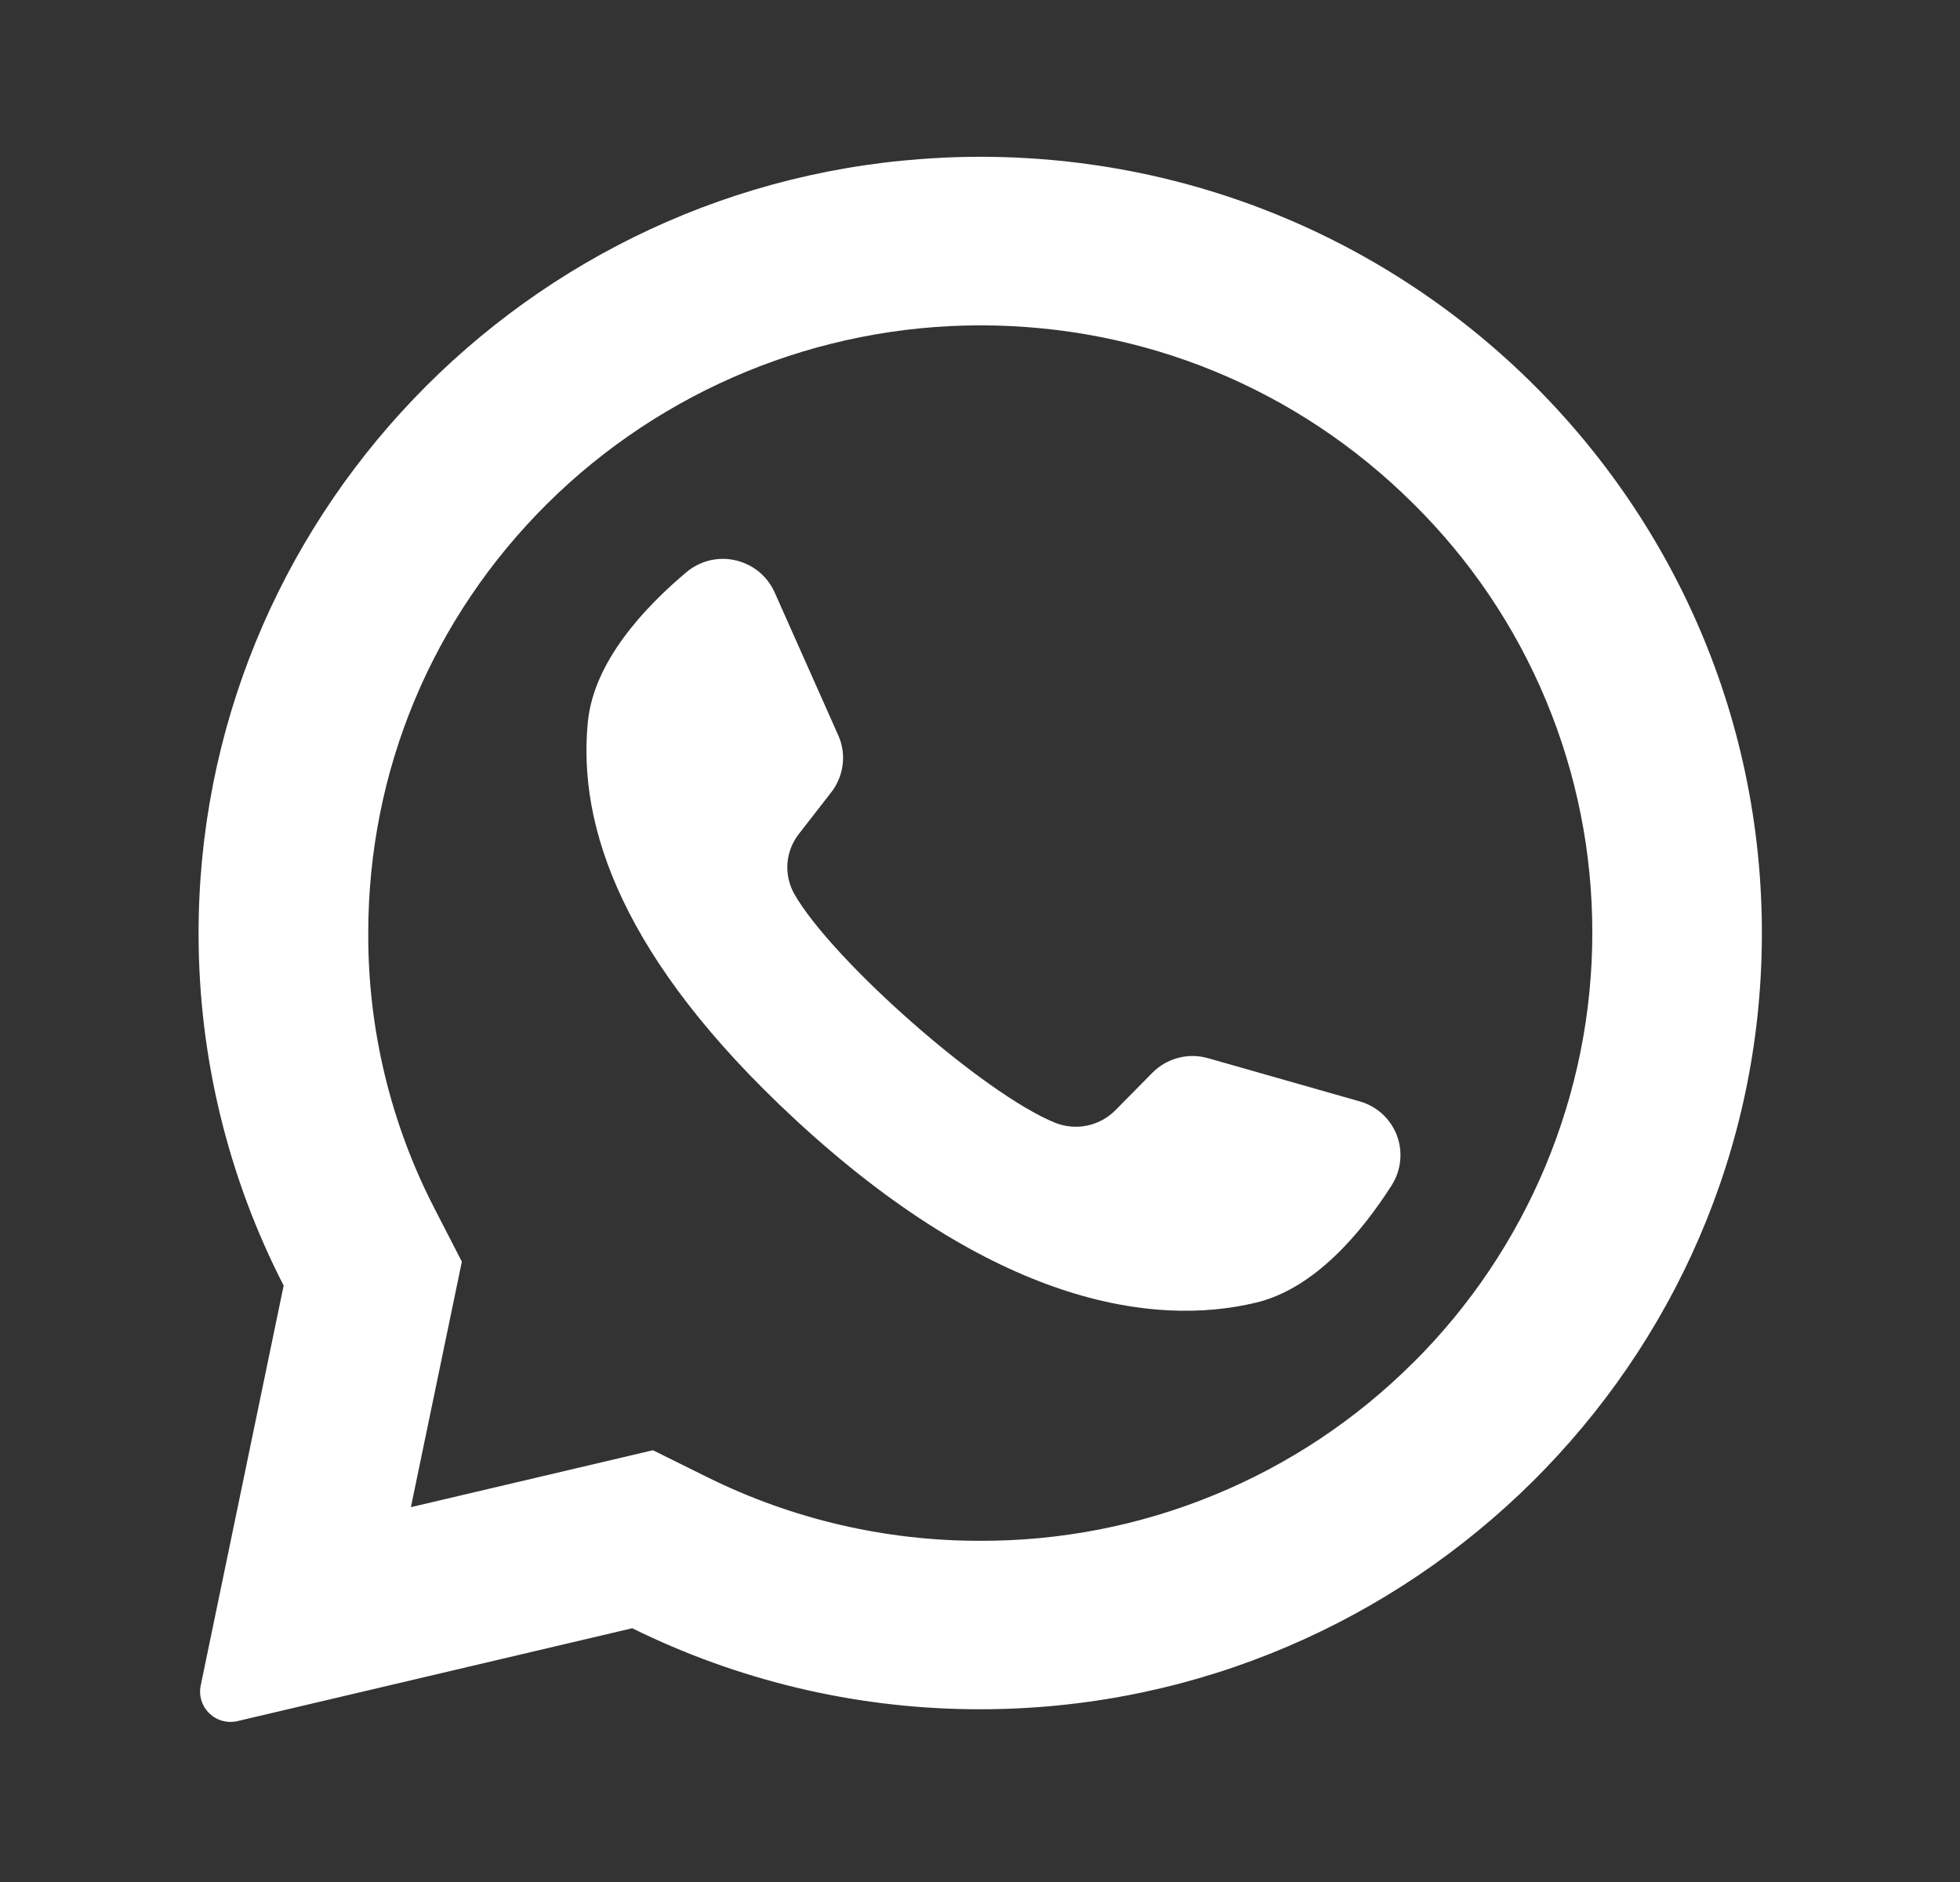 <svg width="25" height="24" viewBox="0 0 25 24" fill="none" xmlns="http://www.w3.org/2000/svg">
<rect x="0" y="0" width="25" height="24" fill="#333333" stroke="none"/>
<path d="M12.016 2.012C6.706 2.262 2.517 6.652 2.533 11.929C2.536 13.482 2.908 15.013 3.618 16.394L2.56 21.495C2.547 21.559 2.55 21.625 2.57 21.687C2.589 21.749 2.624 21.805 2.671 21.85C2.718 21.895 2.775 21.928 2.838 21.945C2.901 21.962 2.967 21.963 3.03 21.948L8.064 20.764C9.398 21.422 10.861 21.775 12.348 21.796C17.775 21.879 22.299 17.601 22.468 12.216C22.65 6.441 17.851 1.735 12.016 2.011V2.012ZM18.023 17.379C17.298 18.102 16.437 18.675 15.489 19.064C14.542 19.454 13.527 19.652 12.503 19.649C11.298 19.651 10.109 19.375 9.029 18.841L8.328 18.494L5.241 19.22L5.891 16.089L5.545 15.417C4.983 14.33 4.692 13.123 4.697 11.9C4.697 9.83 5.509 7.883 6.983 6.42C8.452 4.966 10.436 4.15 12.503 4.149C14.589 4.149 16.549 4.955 18.023 6.419C18.749 7.135 19.326 7.988 19.718 8.929C20.111 9.87 20.312 10.879 20.31 11.899C20.31 13.951 19.485 15.929 18.023 17.38V17.379Z" fill="white"/>
<path d="M17.342 14.045L15.411 13.495C15.286 13.459 15.154 13.457 15.029 13.49C14.903 13.523 14.789 13.589 14.698 13.681L14.226 14.159C14.128 14.258 14.004 14.325 13.867 14.354C13.732 14.382 13.59 14.37 13.461 14.319C12.548 13.952 10.626 12.256 10.135 11.407C10.066 11.287 10.034 11.149 10.044 11.011C10.054 10.873 10.105 10.742 10.191 10.633L10.603 10.103C10.682 10.002 10.732 9.88 10.748 9.752C10.764 9.624 10.745 9.495 10.692 9.377L9.88 7.553C9.834 7.451 9.765 7.361 9.679 7.29C9.592 7.22 9.49 7.17 9.381 7.145C9.272 7.12 9.159 7.121 9.05 7.147C8.942 7.174 8.841 7.225 8.755 7.297C8.216 7.75 7.576 8.437 7.499 9.2C7.362 10.543 7.942 12.236 10.136 14.27C12.671 16.619 14.702 16.93 16.023 16.611C16.773 16.431 17.373 15.708 17.75 15.117C17.81 15.023 17.848 14.916 17.859 14.805C17.871 14.694 17.856 14.582 17.817 14.478C17.777 14.374 17.713 14.28 17.631 14.205C17.548 14.13 17.45 14.075 17.342 14.045Z" fill="white"/>
</svg>
